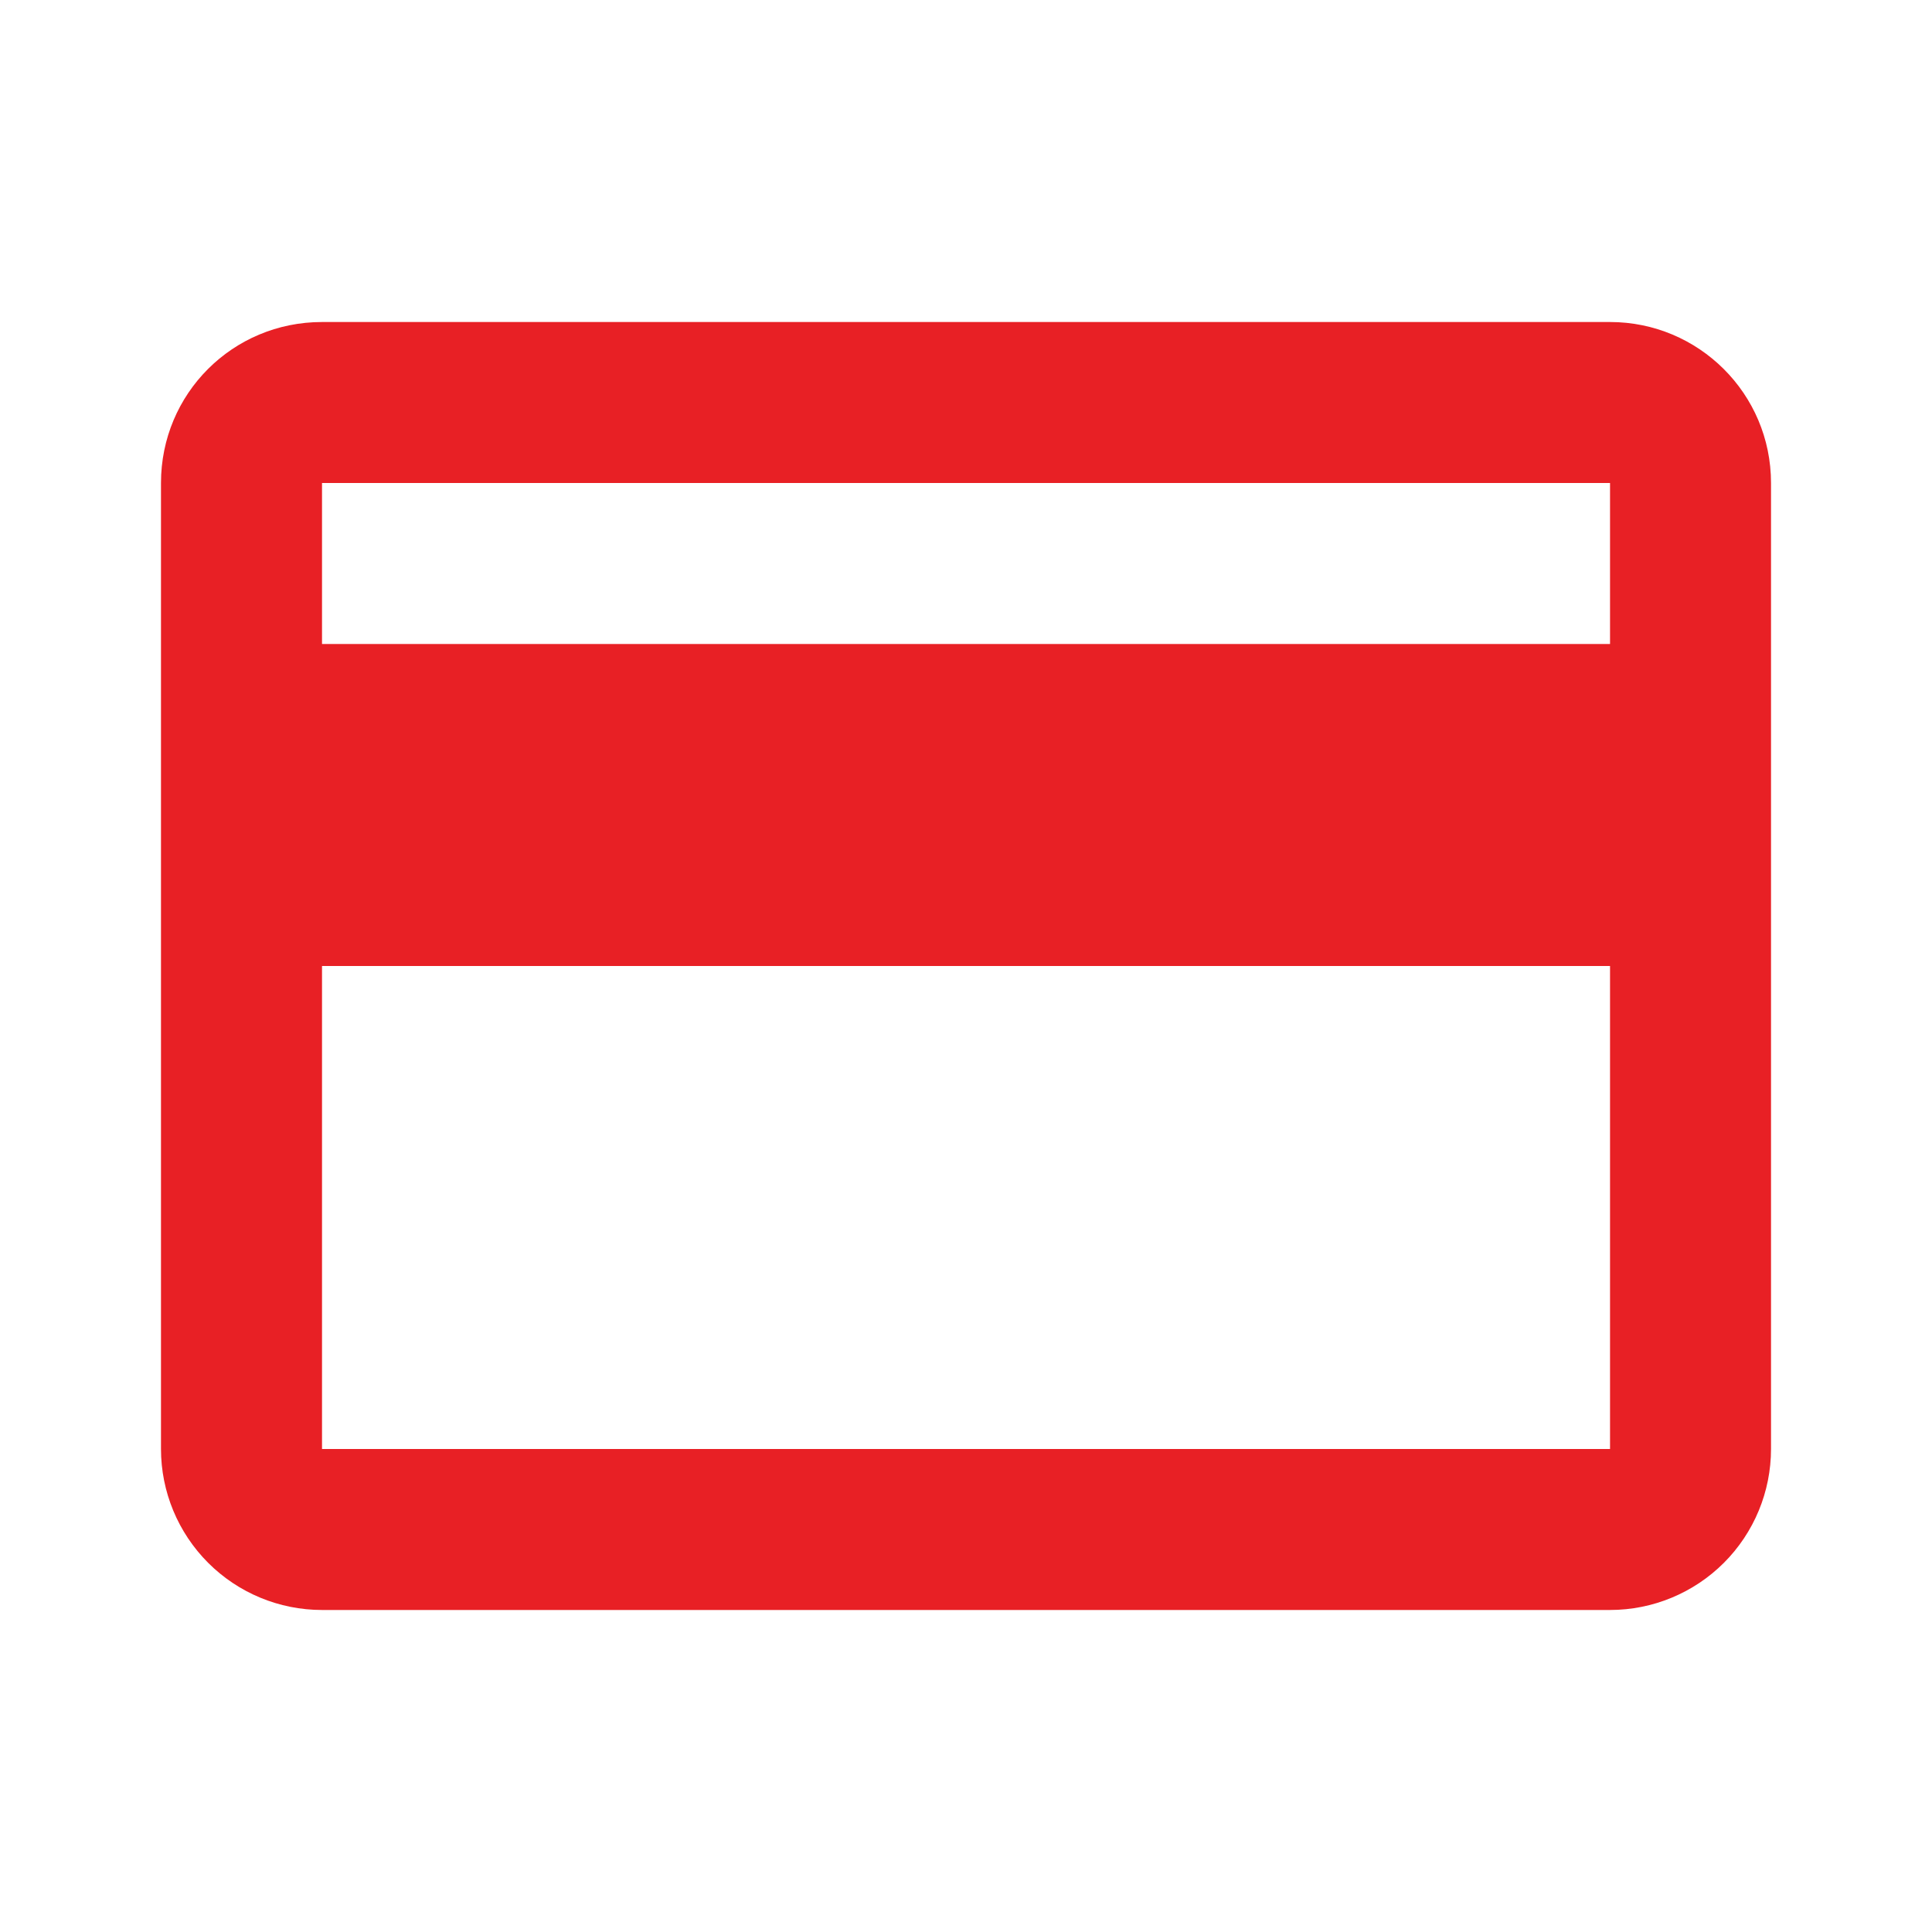<svg width="40" height="40" viewBox="0 0 40 40" fill="none" xmlns="http://www.w3.org/2000/svg">
<path d="M33.334 13.333H6.667V10H33.334V13.333ZM33.334 30H6.667V20H33.334V30ZM33.334 6.667H6.667C4.817 6.667 3.333 8.15 3.333 10V30C3.333 30.884 3.685 31.732 4.31 32.357C4.935 32.982 5.783 33.333 6.667 33.333H33.334C34.218 33.333 35.065 32.982 35.691 32.357C36.316 31.732 36.667 30.884 36.667 30V10C36.667 8.15 35.167 6.667 33.334 6.667Z" fill="#E82025"/>
</svg>
